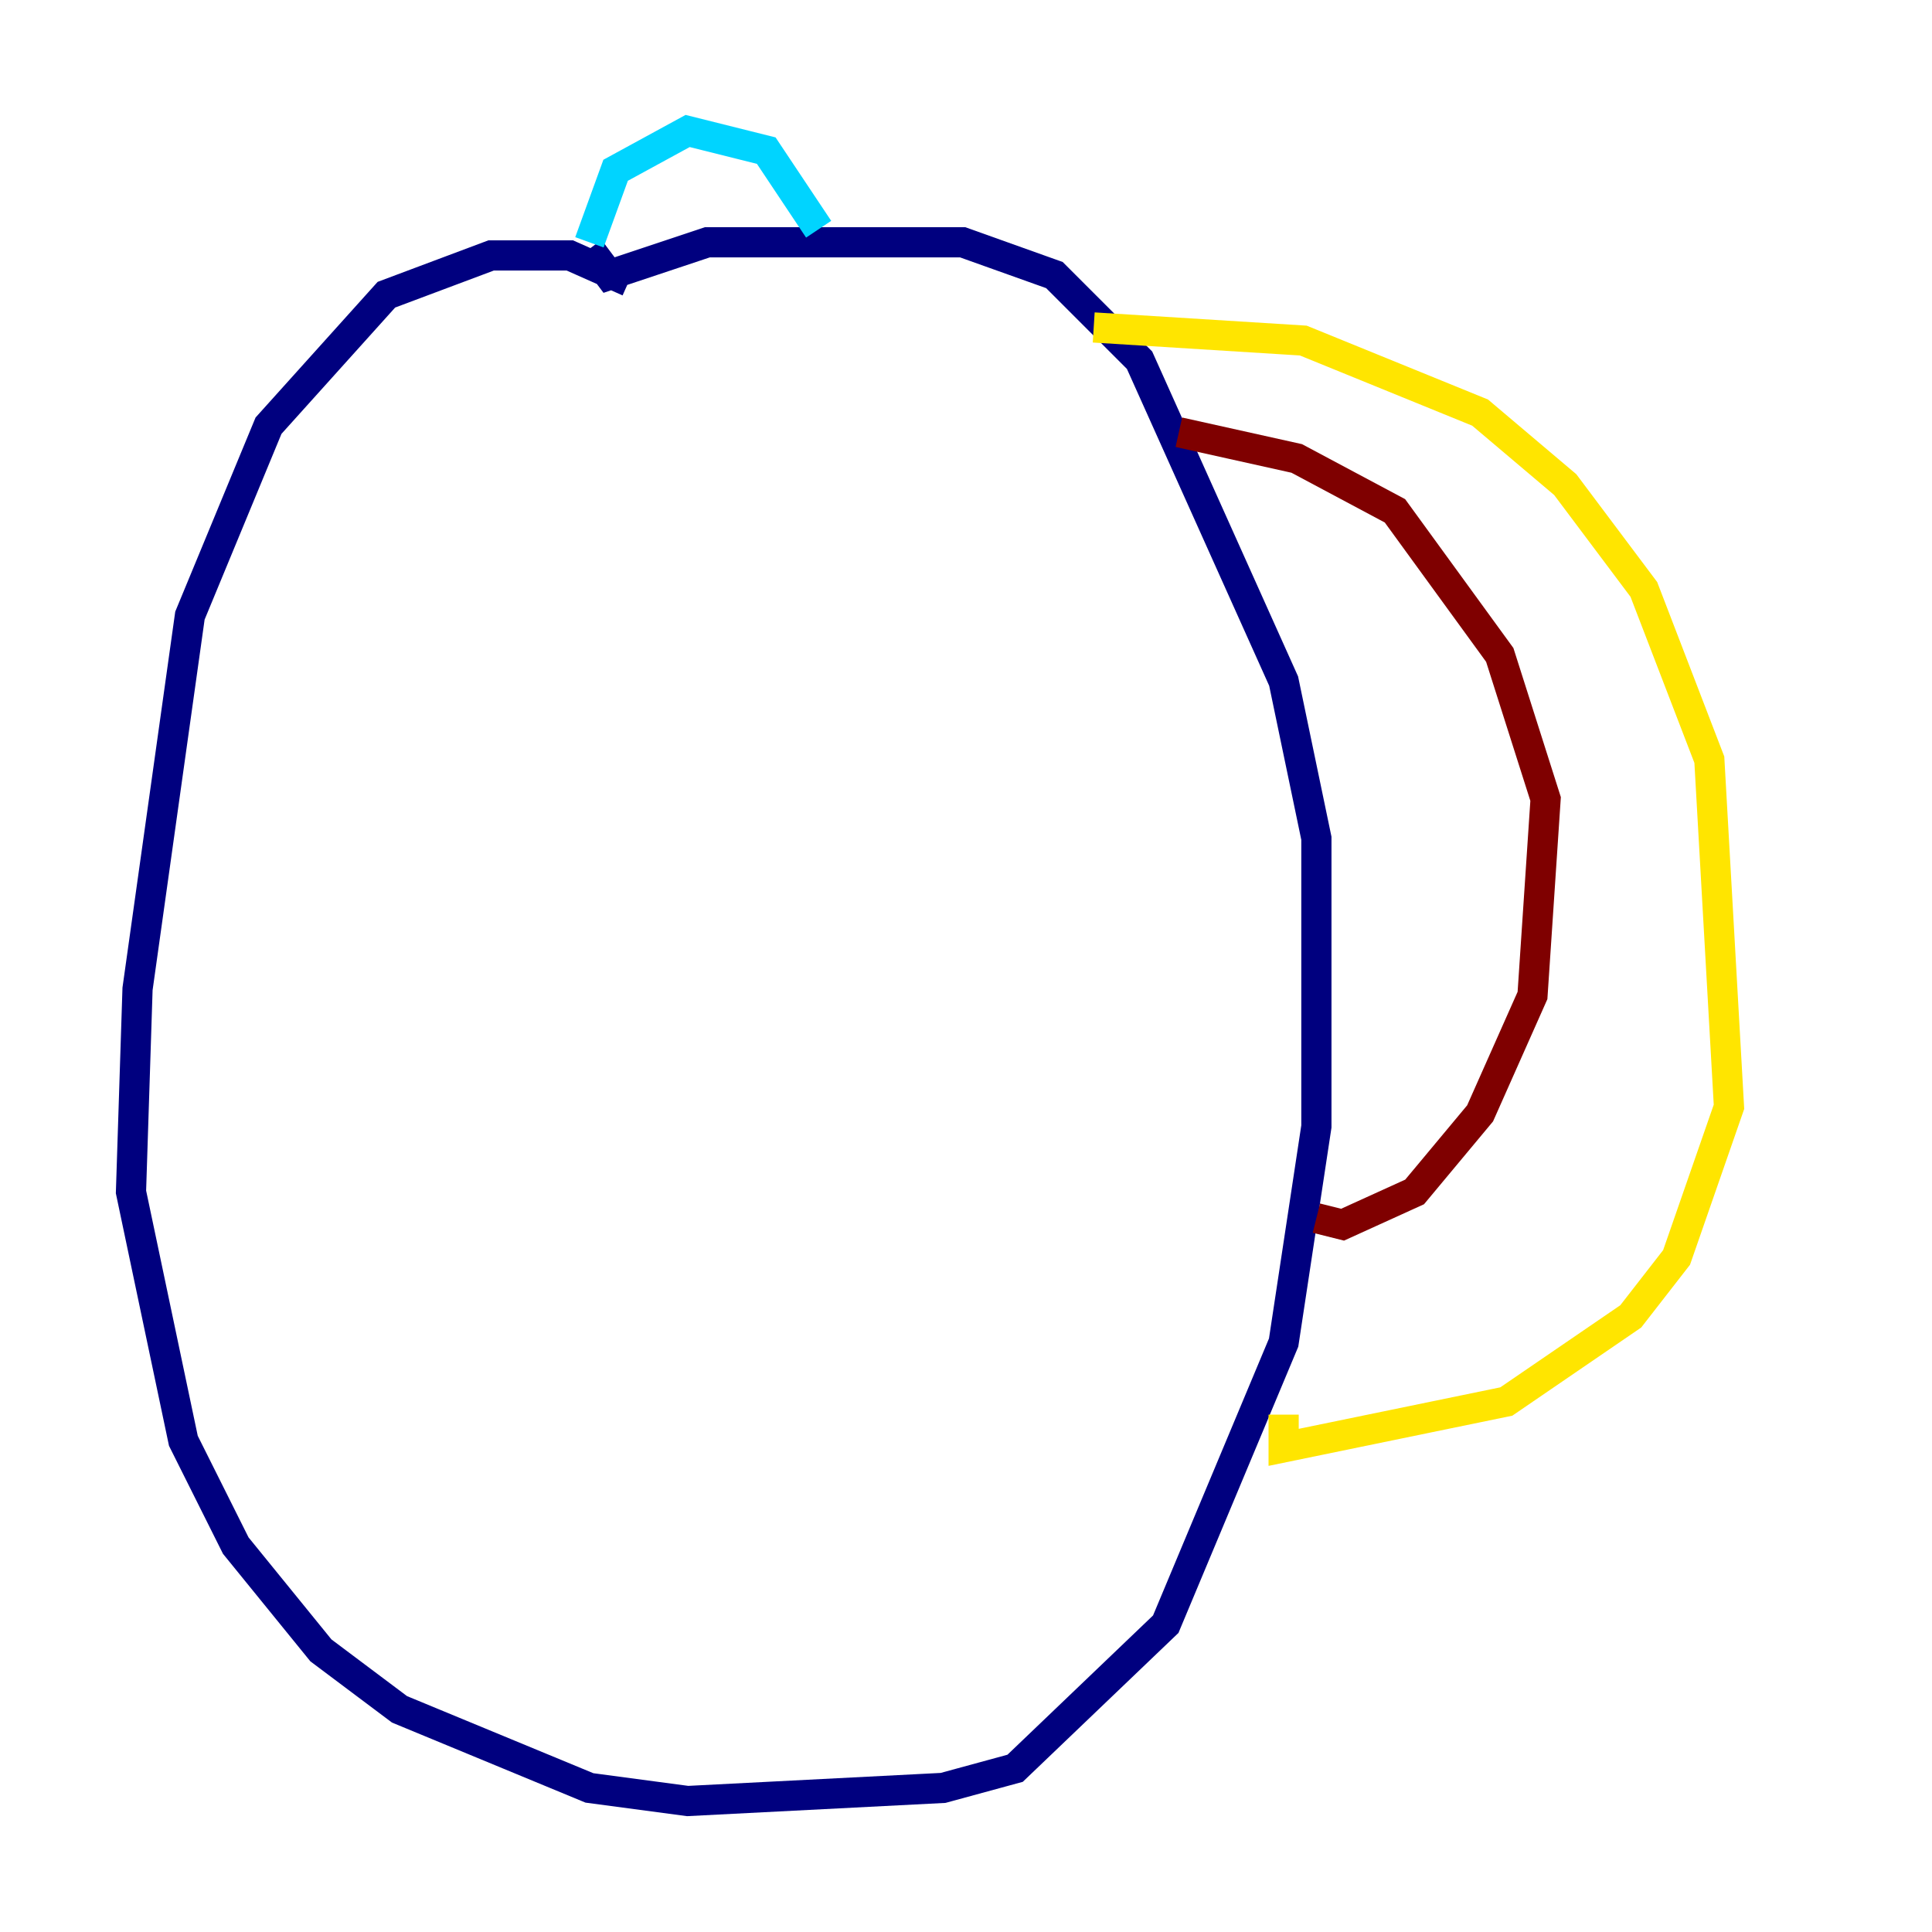 <?xml version="1.0" encoding="utf-8" ?>
<svg baseProfile="tiny" height="128" version="1.2" viewBox="0,0,128,128" width="128" xmlns="http://www.w3.org/2000/svg" xmlns:ev="http://www.w3.org/2001/xml-events" xmlns:xlink="http://www.w3.org/1999/xlink"><defs /><polyline fill="none" points="41.654,18.658 37.749,16.922 32.542,16.922 25.6,19.525 17.79,28.203 12.583,40.786 9.112,65.519 8.678,78.969 12.149,95.458 15.62,102.4 21.261,109.342 26.468,113.248 39.051,118.454 45.559,119.322 62.481,118.454 67.254,117.153 77.234,107.607 85.044,88.949 87.214,74.63 87.214,55.539 85.044,45.125 75.498,23.864 69.858,18.224 63.783,16.054 46.861,16.054 40.352,18.224 39.051,16.488" stroke="#00007f" stroke-width="2" /><polyline fill="none" points="39.051,16.054 40.786,11.281 45.559,8.678 50.766,9.98 54.237,15.186" stroke="#00d4ff" stroke-width="2" /><polyline fill="none" points="72.461,21.695 86.346,22.563 98.061,27.336 103.702,32.108 108.909,39.051 113.248,50.332 114.549,73.329 111.078,83.308 108.041,87.214 99.797,92.854 85.044,95.891 85.044,93.722" stroke="#ffe500" stroke-width="2" /><polyline fill="none" points="78.102,28.637 85.912,30.373 92.42,33.844 99.363,43.39 102.4,52.936 101.532,65.953 98.061,73.763 93.722,78.969 88.949,81.139 87.214,80.705" stroke="#7f0000" stroke-width="2" /></svg>